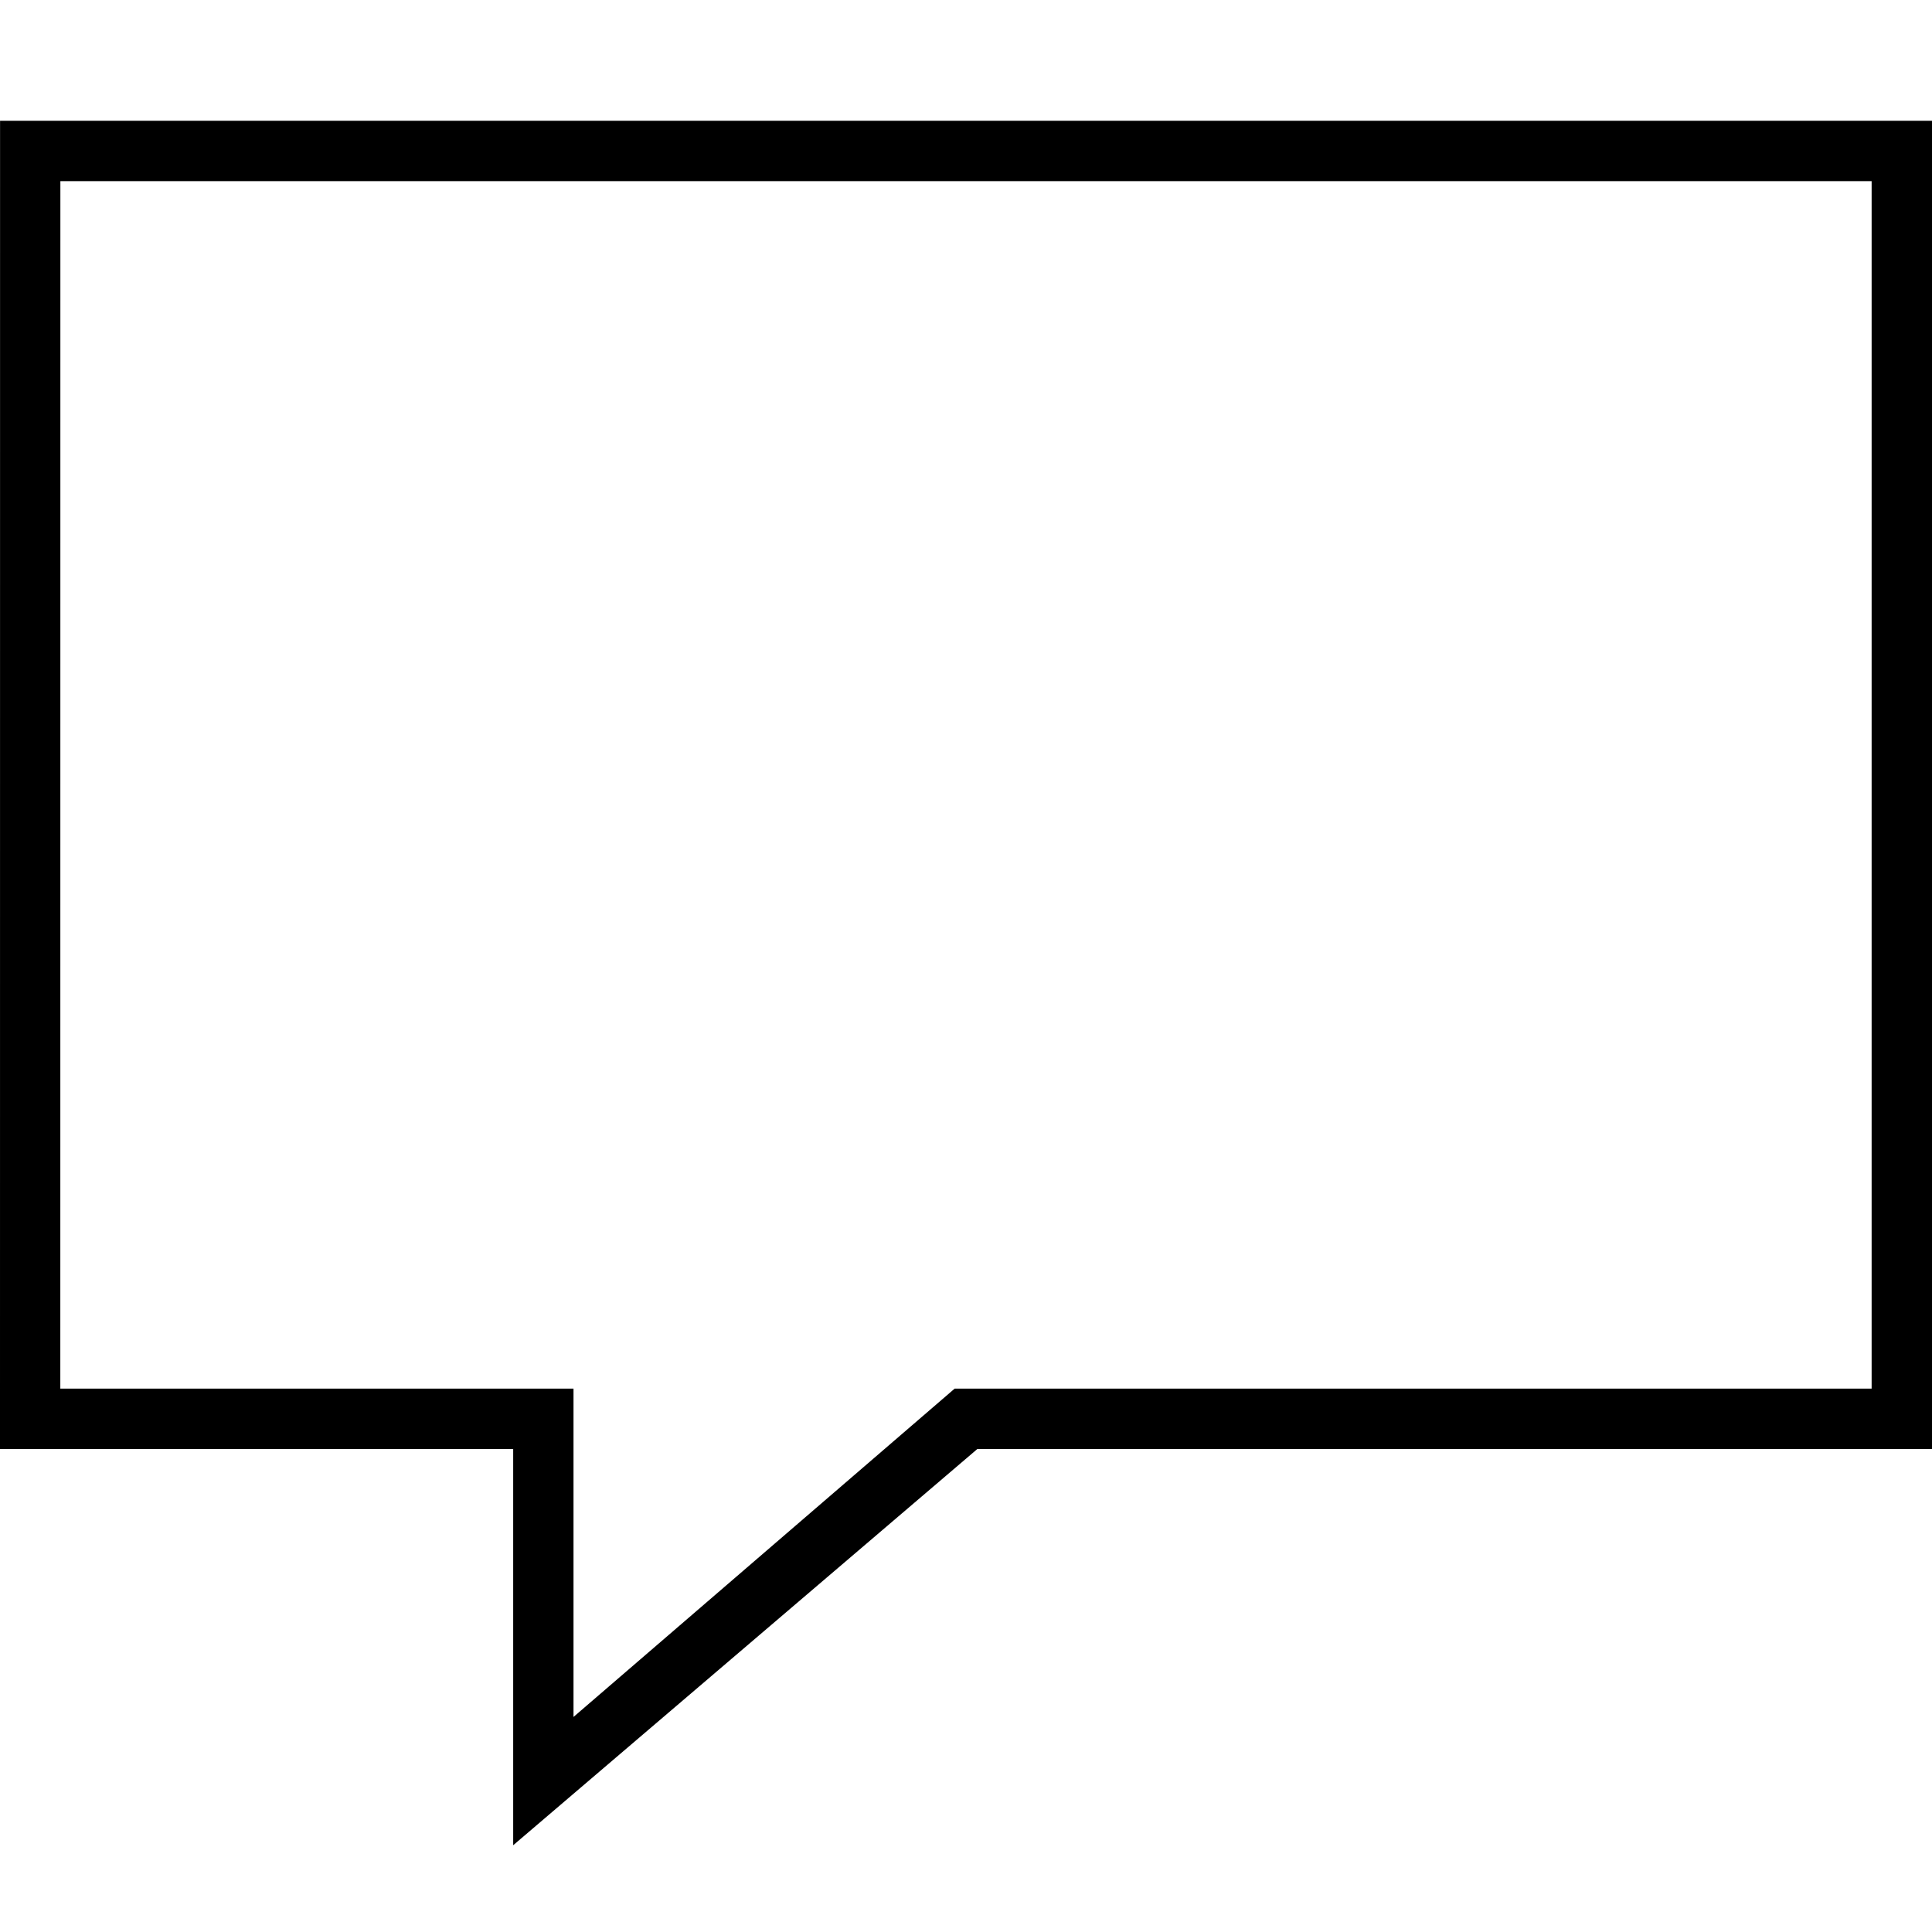 <?xml version="1.0" encoding="utf-8"?>
<!DOCTYPE svg PUBLIC "-//W3C//DTD SVG 1.1//EN" "http://www.w3.org/Graphics/SVG/1.1/DTD/svg11.dtd">
<svg version="1.1" xmlns="http://www.w3.org/2000/svg" xmlns:xlink="http://www.w3.org/1999/xlink" width="32" height="32" viewBox="0 0 32 32">
<path d="M0 24h8.5v6.563l7.688-6.563h15.813v-22h-32zM1 3h30v20h-15.188l-6.313 5.438v-5.438h-8.5z"></path>
</svg>
